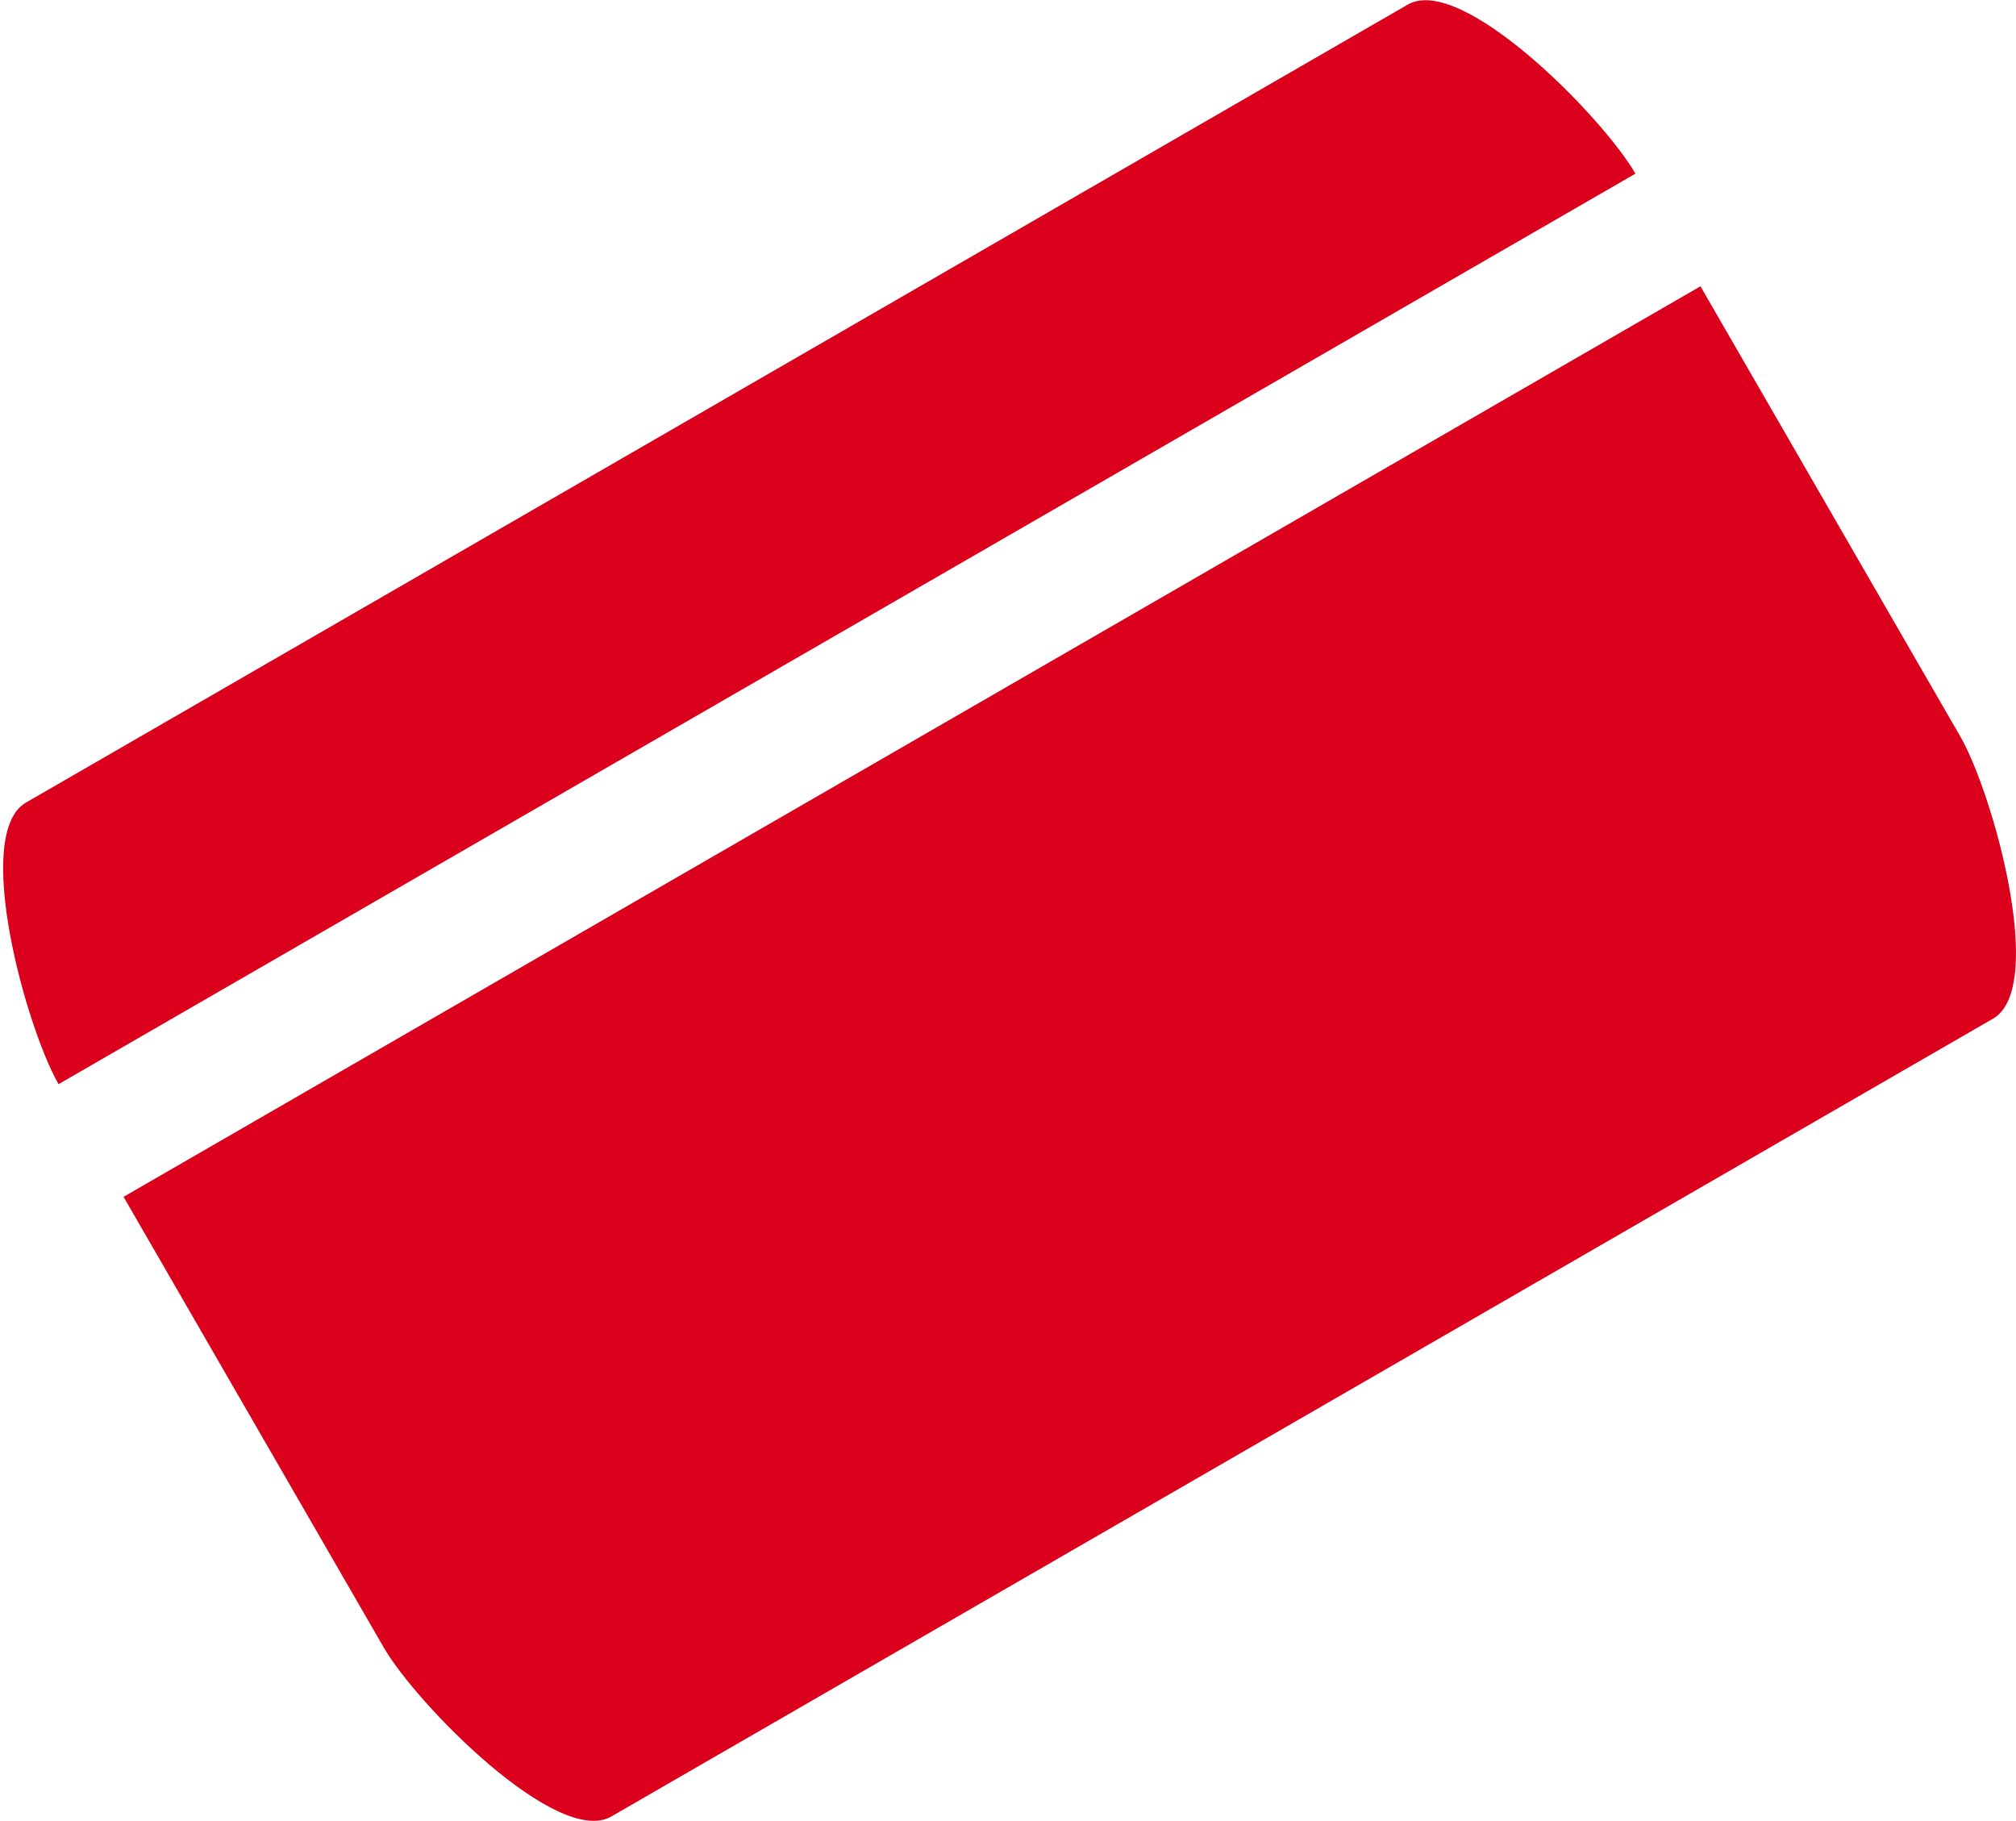 <svg xmlns="http://www.w3.org/2000/svg" width="15.5" height="14" viewBox="0 0 15.5 14">
<defs>
    <style>
      .cls-1 {
        fill: #db001b;
        fill-rule: evenodd;
      }
    </style>
  </defs>
  <path id="иконка" class="cls-1" d="M590.012,17.835c-0.252-.437-1.336-1.538-1.75-1.3L577.638,22.67c-0.414.239,0,1.728,0.25,2.165h0l12.124-7h0Zm0.5,0.866-12.124,7,2,3.464c0.252,0.437,1.336,1.538,1.75,1.3l10.624-6.134c0.414-.239,0-1.728-0.25-2.165Z" transform="translate(-577.438 -16.5)"/>
</svg>
